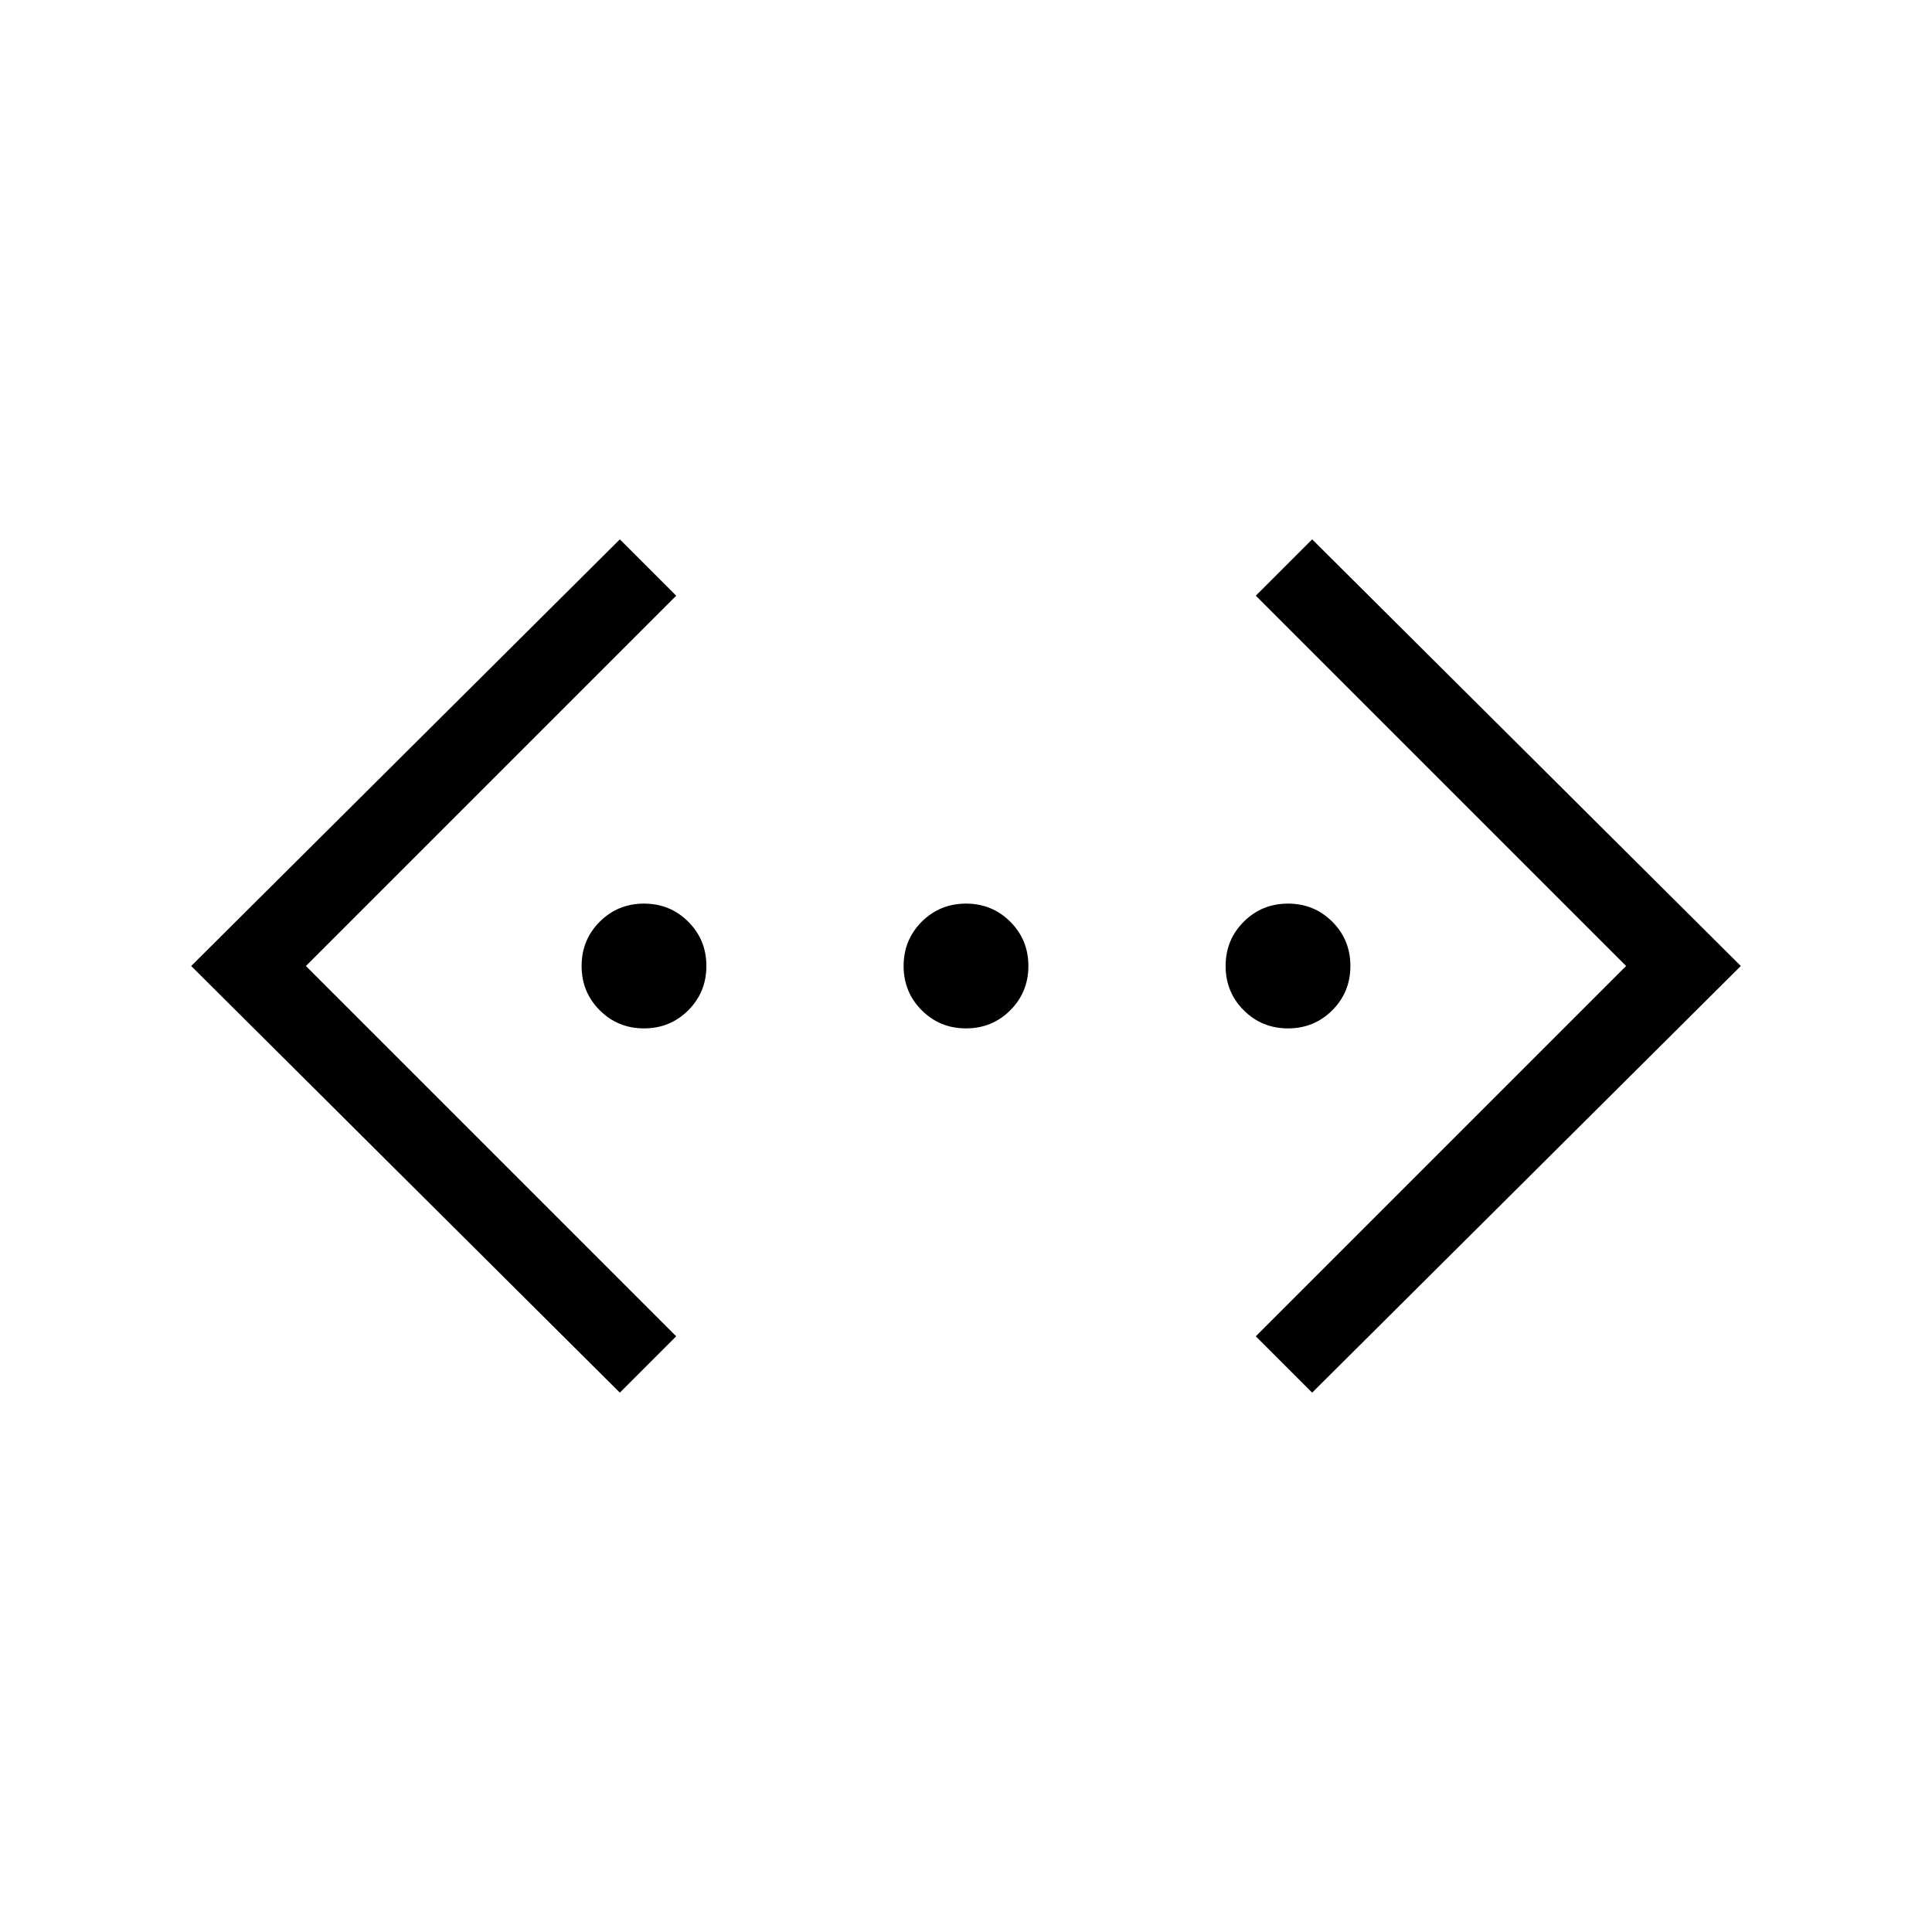 <svg xmlns="http://www.w3.org/2000/svg" height="24" width="24"><path d="m16.3 17.3-.7-.7 4.6-4.6-4.6-4.6.7-.7 5.325 5.3Zm-8.6 0L2.375 12 7.7 6.7l.7.7L3.8 12l4.6 4.6Zm.3-4.525q-.325 0-.55-.225-.225-.225-.225-.55 0-.325.225-.55.225-.225.55-.225.325 0 .55.225.225.225.225.55 0 .325-.225.55-.225.225-.55.225Zm4 0q-.325 0-.55-.225-.225-.225-.225-.55 0-.325.225-.55.225-.225.55-.225.325 0 .55.225.225.225.225.55 0 .325-.225.55-.225.225-.55.225Zm4 0q-.325 0-.55-.225-.225-.225-.225-.55 0-.325.225-.55.225-.225.55-.225.325 0 .55.225.225.225.225.55 0 .325-.225.55-.225.225-.55.225Z"/></svg>